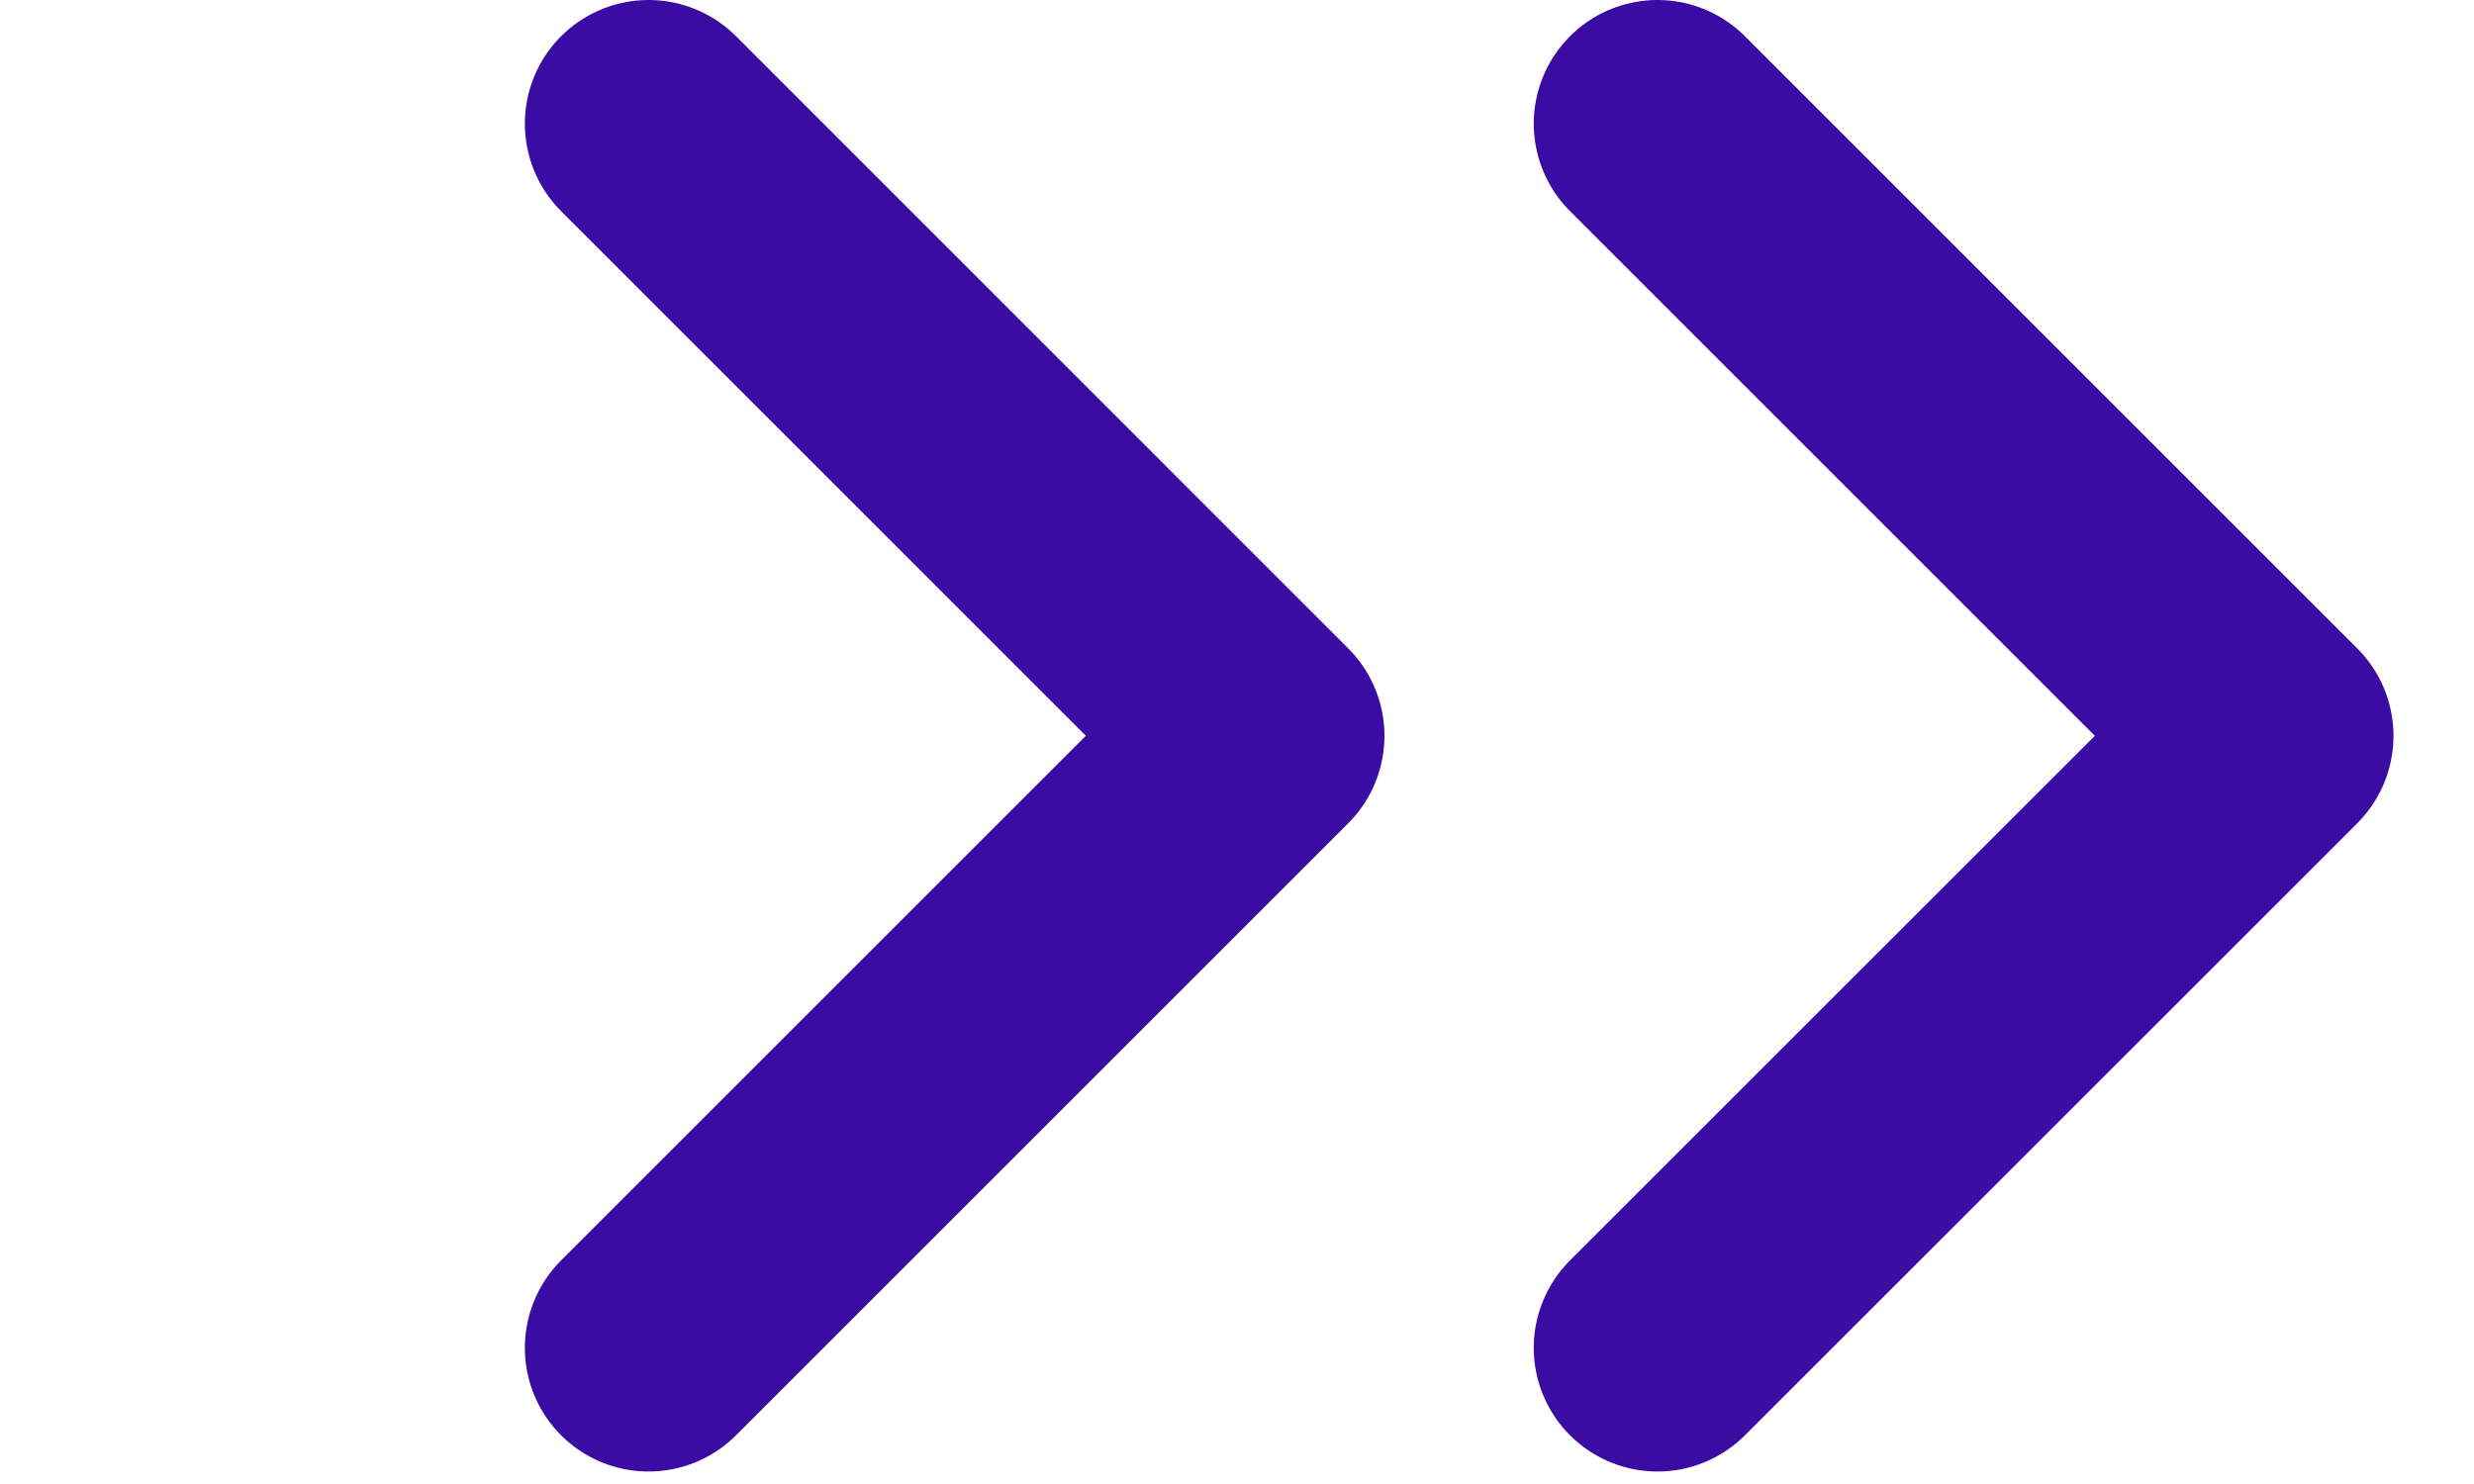 <svg width="20" height="12" viewBox="0 0 20 12" fill="none" xmlns="http://www.w3.org/2000/svg">
<path d="M5.243 10.899L10.192 5.95L5.243 1" stroke="#3A0CA3" stroke-width="2" stroke-linecap="round" stroke-linejoin="round"/>
<path d="M13.399 10.899L18.349 5.95L13.399 1" stroke="#3A0CA3" stroke-width="2" stroke-linecap="round" stroke-linejoin="round"/>
</svg>

